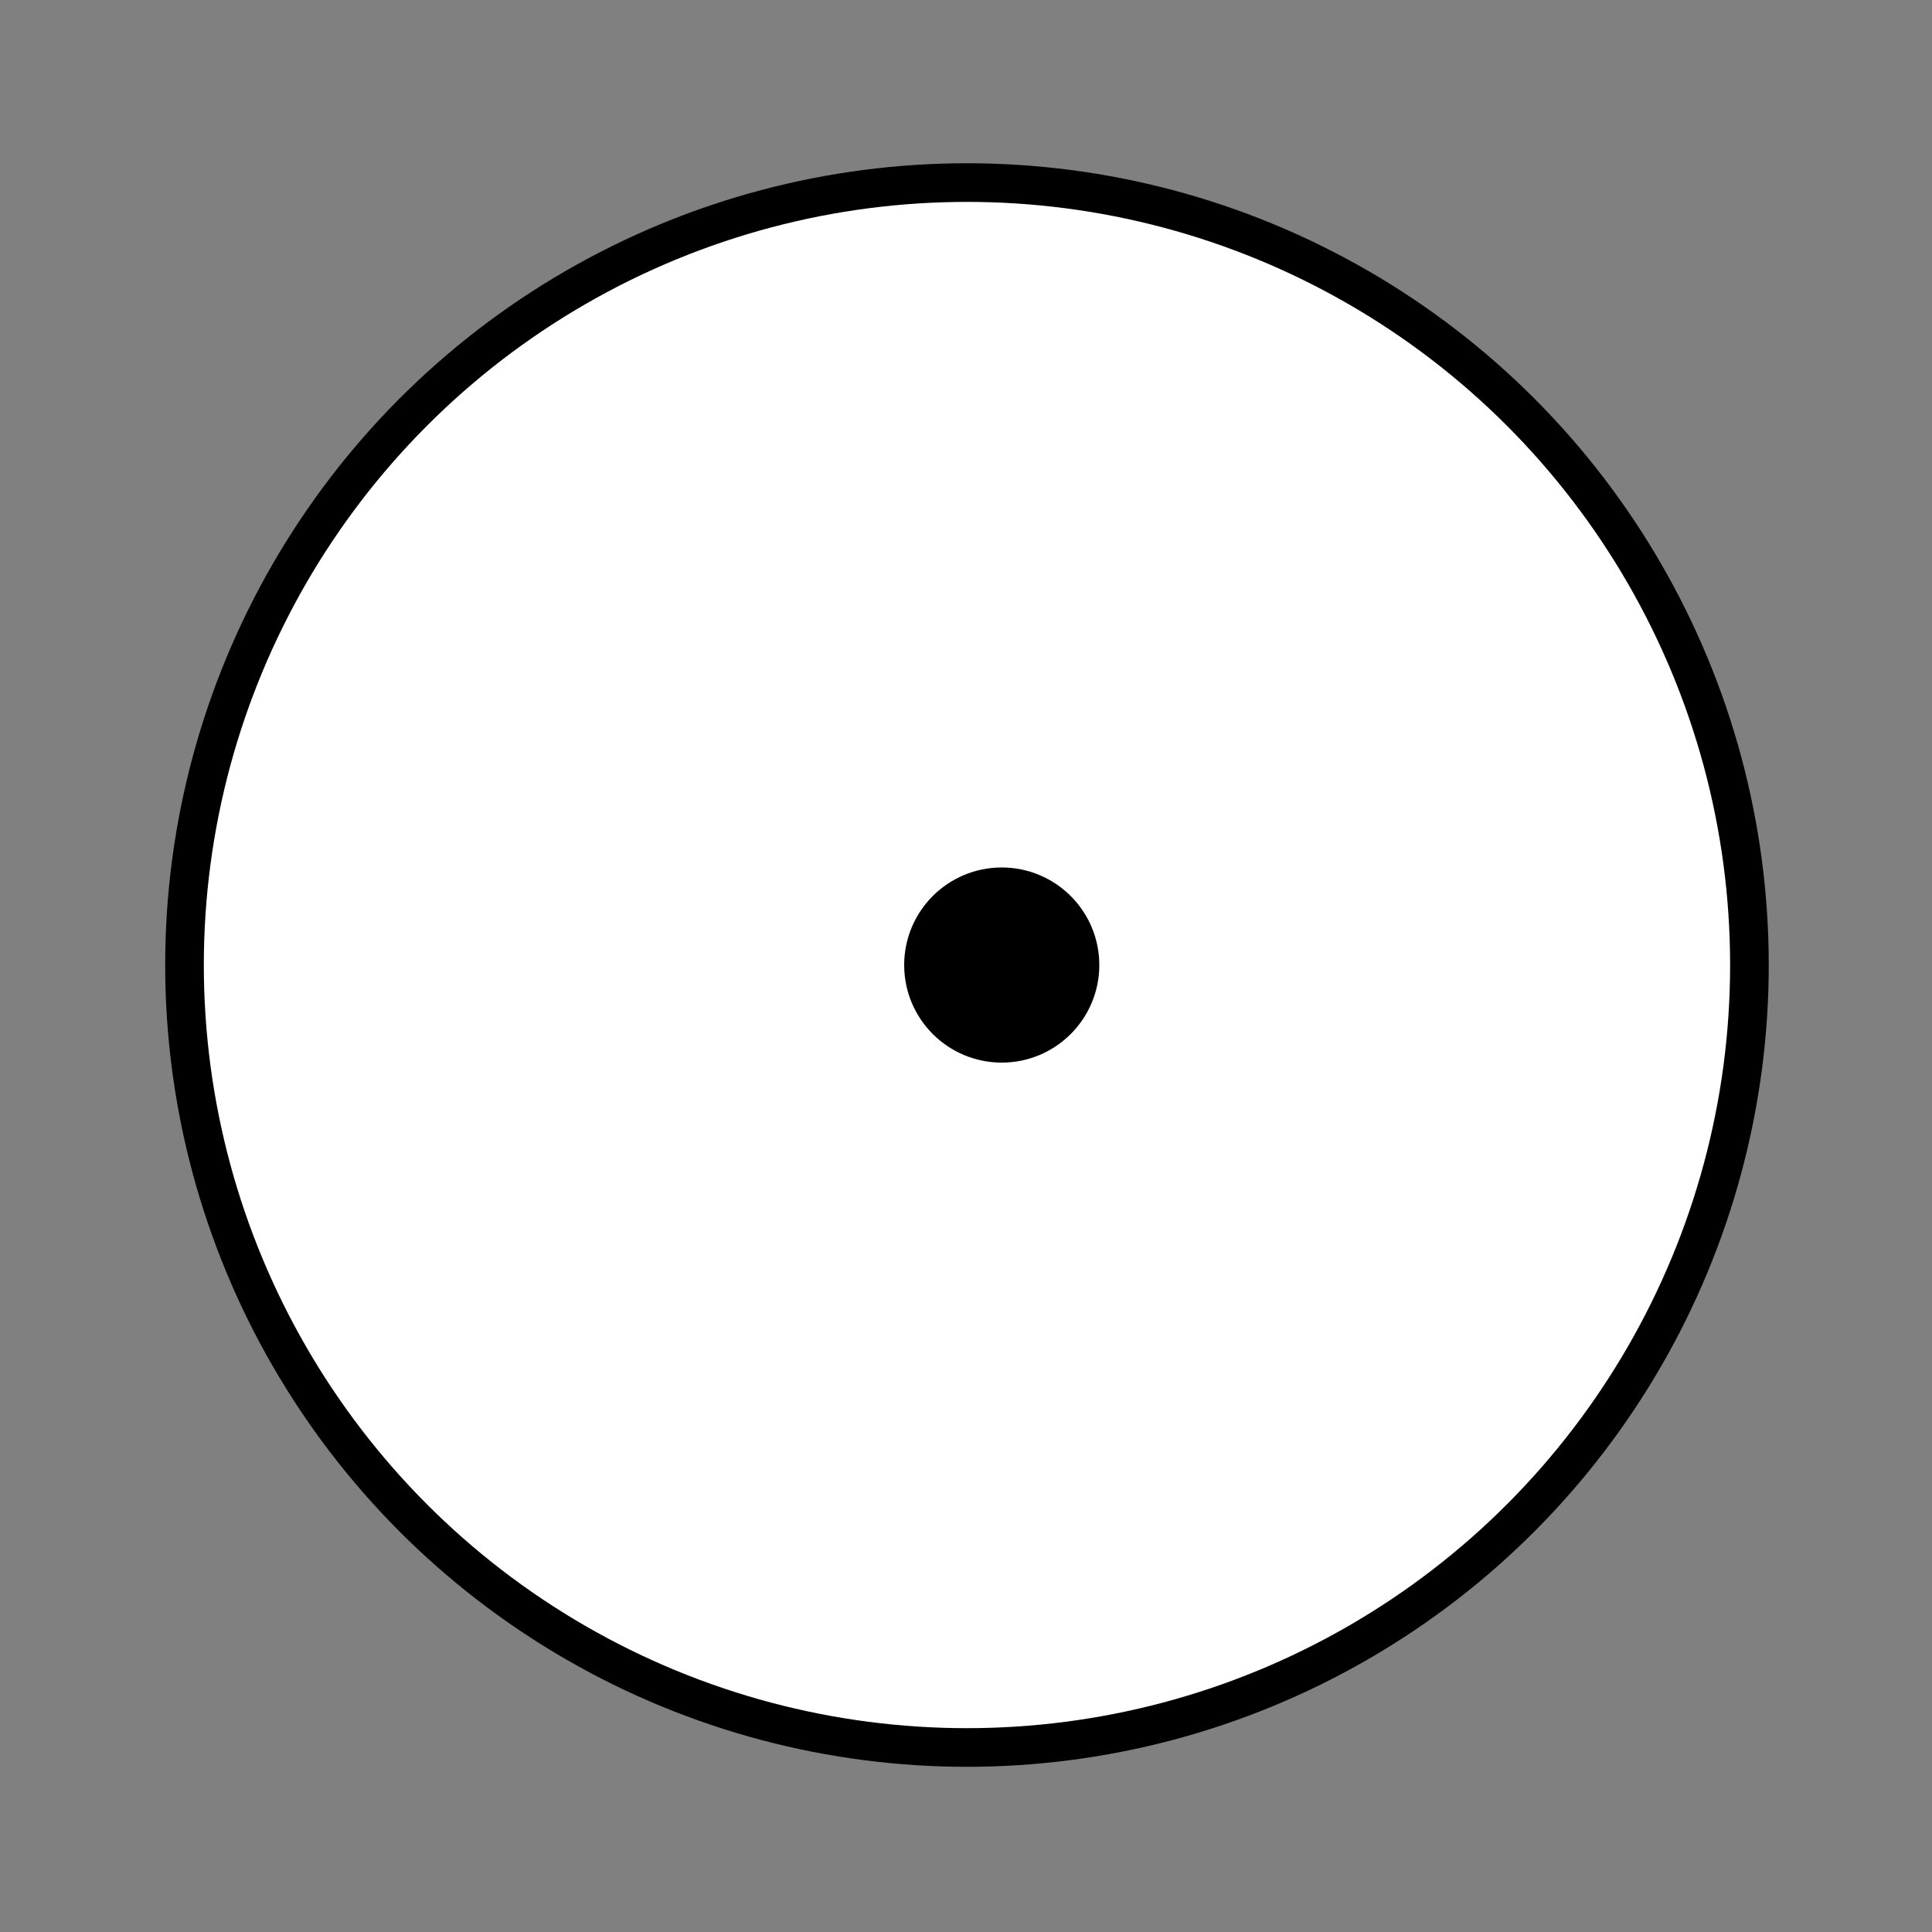<?xml version="1.0" encoding="utf-8"?>
<!-- Generator: Adobe Illustrator 23.0.2, SVG Export Plug-In . SVG Version: 6.00 Build 0)  -->
<svg version="1.1" id="Capa_1" xmlns="http://www.w3.org/2000/svg" xmlns:xlink="http://www.w3.org/1999/xlink" x="0px" y="0px"
	 viewBox="0 0 1000 1000" style="enable-background:new 0 0 1000 1000;" xml:space="preserve">
<rect x="0" y="0" width="1000" height="1000" fill="#808080" stroke="none"/>
<style type="text/css">
	.st0{fill:#FFFFFF;stroke:#000000;stroke-width:20;stroke-miterlimit:10;}
	.st1{stroke:#000000;stroke-width:20;stroke-miterlimit:10;}
</style>
<circle class="st0" cx="500.5" cy="499.5" r="405"/>
<circle class="st1" cx="518.5" cy="499.5" r="40.5"/>
</svg>
